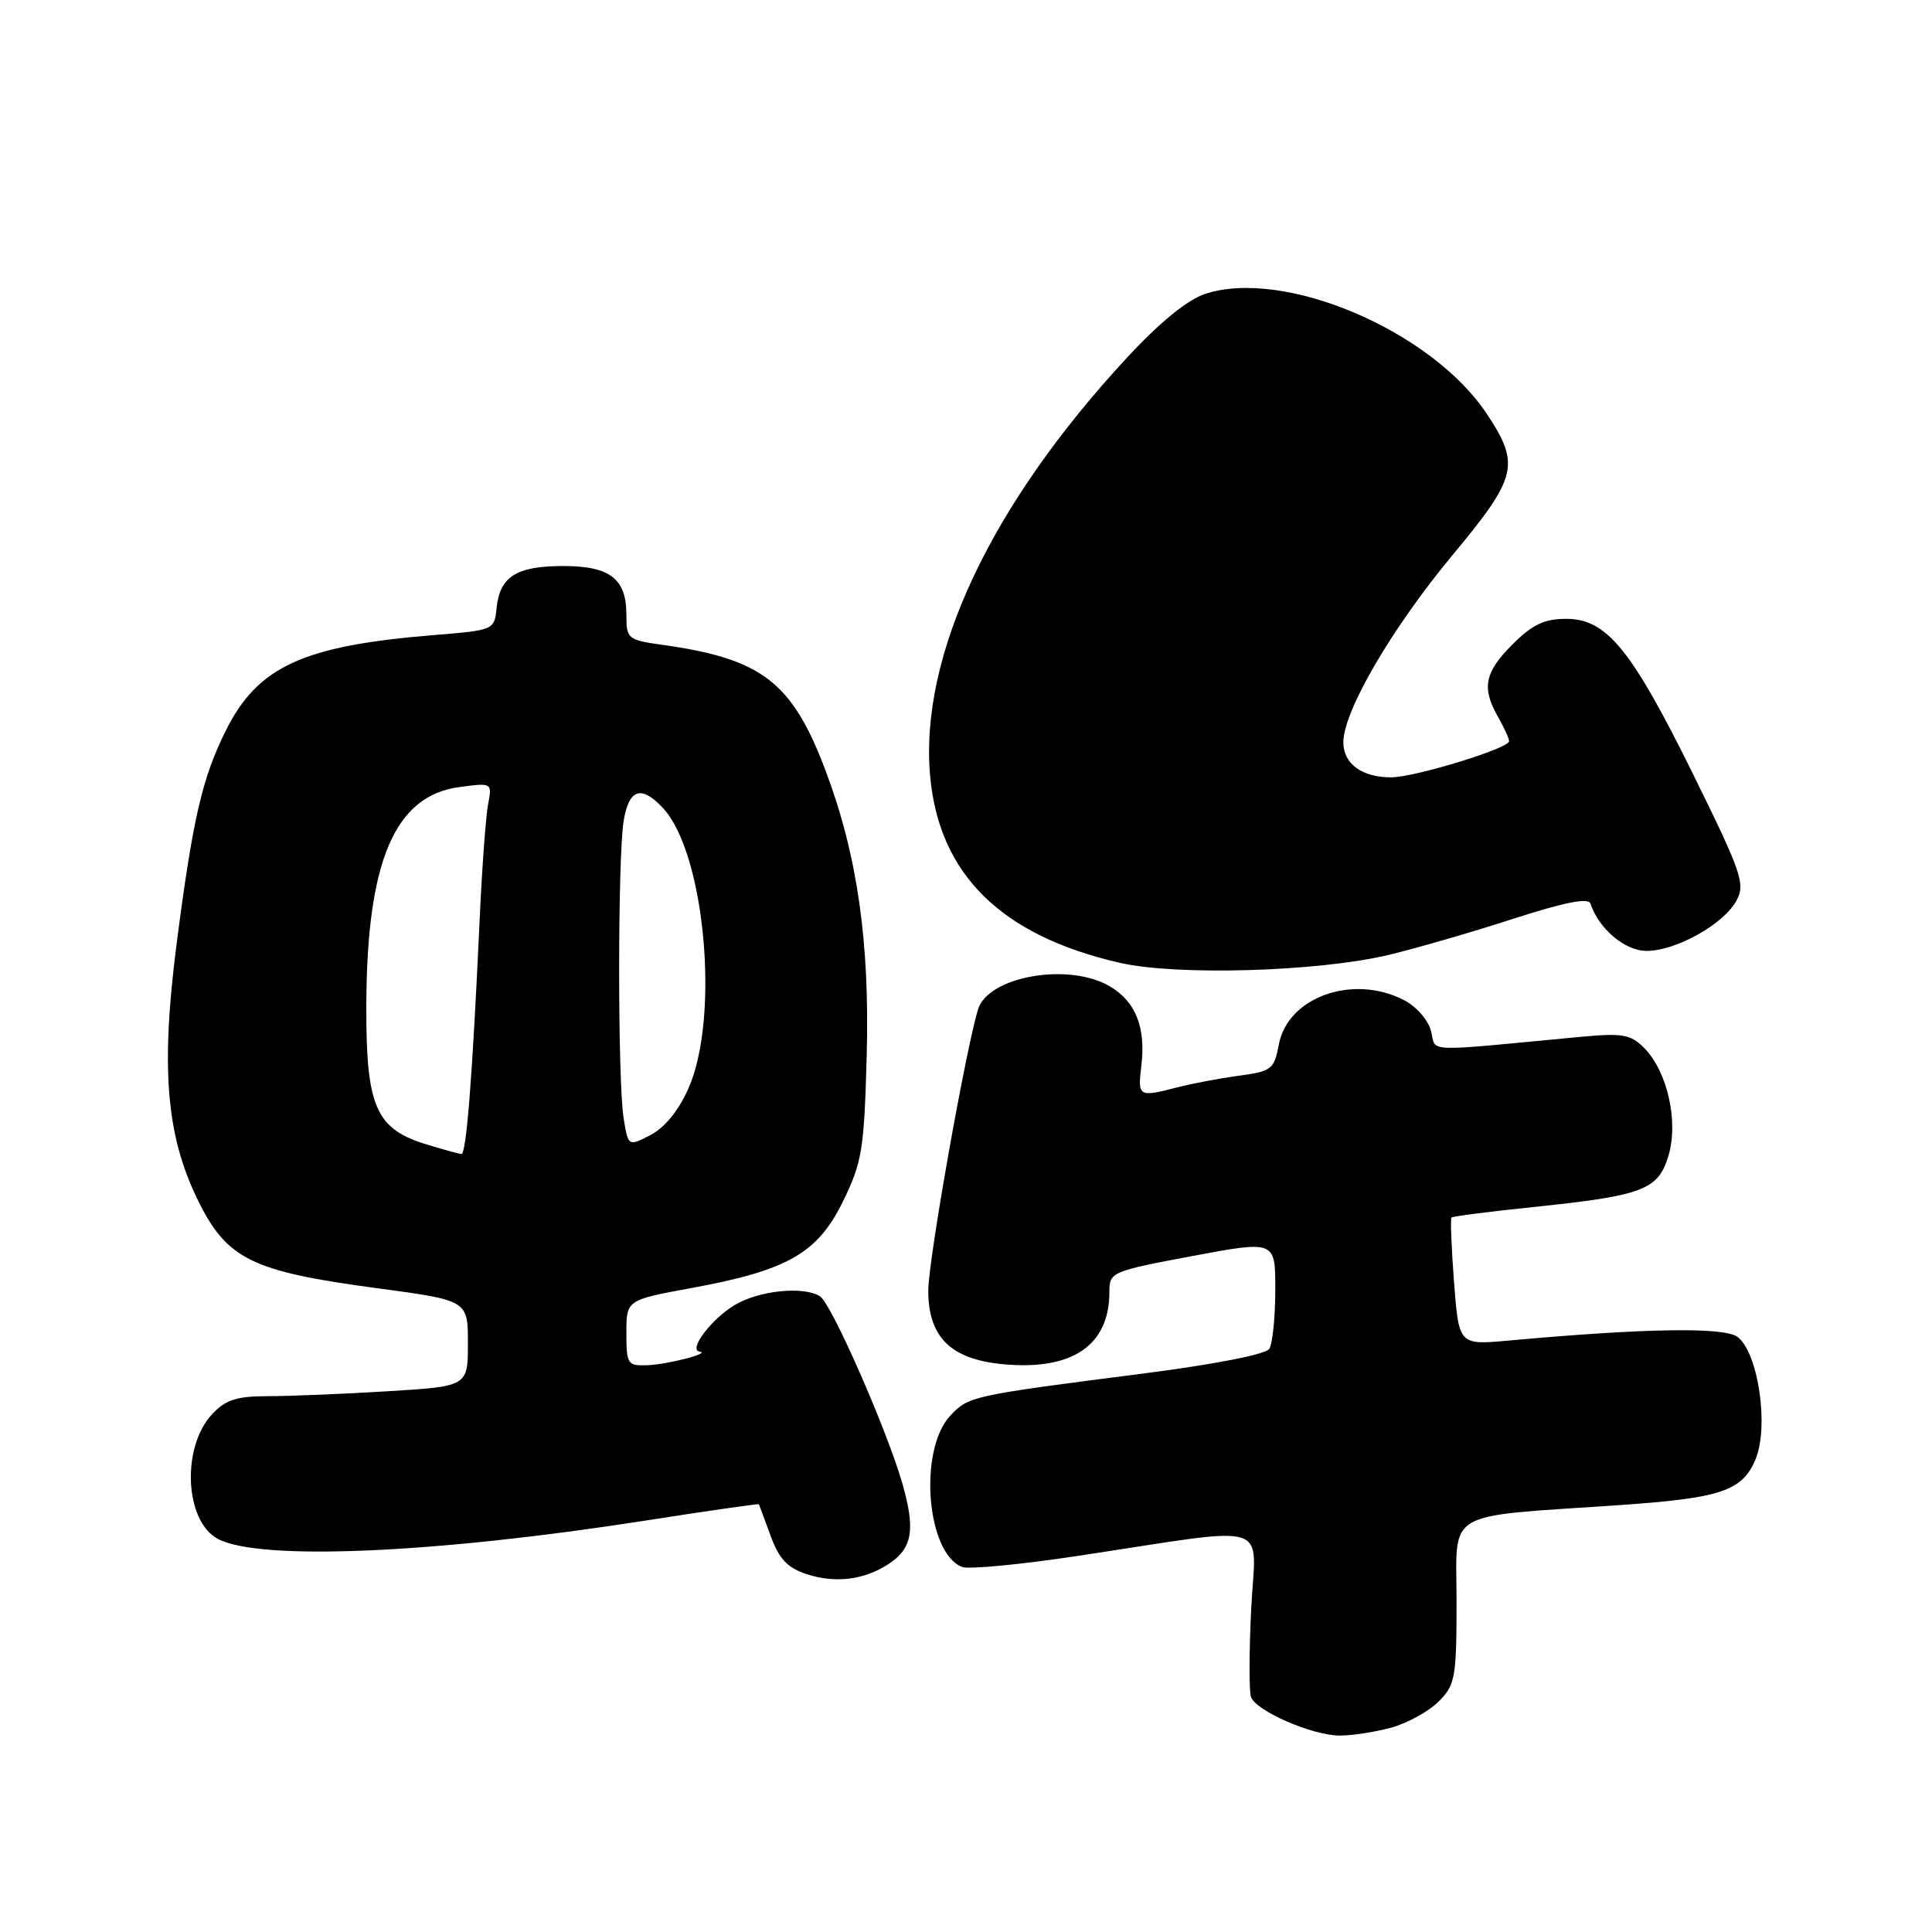 <?xml version="1.0" encoding="UTF-8" standalone="no"?>
<!DOCTYPE svg PUBLIC "-//W3C//DTD SVG 1.1//EN" "http://www.w3.org/Graphics/SVG/1.1/DTD/svg11.dtd" >
<svg xmlns="http://www.w3.org/2000/svg" xmlns:xlink="http://www.w3.org/1999/xlink" version="1.1" viewBox="0 0 256 256">
 <g >
 <path fill="currentColor"
d=" M 184.38 228.91 C 186.51 228.32 189.32 226.77 190.63 225.46 C 192.83 223.26 193.00 222.33 193.00 212.16 C 193.00 199.88 191.02 201.05 214.50 199.44 C 228.01 198.52 230.87 197.56 232.61 193.38 C 234.42 189.06 232.99 179.27 230.25 177.16 C 228.51 175.82 218.13 175.98 199.91 177.63 C 193.31 178.23 193.31 178.23 192.67 169.93 C 192.32 165.37 192.17 161.50 192.33 161.33 C 192.50 161.17 197.33 160.54 203.07 159.95 C 217.73 158.43 219.72 157.68 221.08 153.14 C 222.44 148.60 220.93 141.93 217.84 138.84 C 216.05 137.05 214.99 136.87 209.39 137.39 C 188.18 139.40 190.34 139.49 189.62 136.62 C 189.26 135.18 187.67 133.36 186.04 132.52 C 179.28 129.03 170.63 132.10 169.45 138.41 C 168.84 141.69 168.50 141.95 164.15 142.54 C 161.59 142.89 157.93 143.58 156.00 144.08 C 150.86 145.41 150.74 145.34 151.23 141.25 C 151.85 136.15 150.50 132.73 147.07 130.70 C 141.63 127.49 130.95 129.35 129.60 133.74 C 127.94 139.14 123.00 167.04 123.00 171.00 C 123.00 177.16 125.96 180.10 132.85 180.76 C 142.05 181.64 147.00 178.30 147.00 171.20 C 147.00 168.55 147.23 168.46 158.00 166.43 C 169.00 164.37 169.00 164.37 168.98 170.93 C 168.98 174.55 168.62 178.05 168.19 178.73 C 167.73 179.46 160.91 180.79 151.48 182.00 C 128.64 184.93 128.35 185.00 125.92 187.58 C 121.68 192.10 122.75 205.82 127.49 207.63 C 128.36 207.97 135.24 207.31 142.78 206.17 C 169.18 202.19 166.37 201.34 165.79 213.17 C 165.51 218.85 165.50 224.11 165.76 224.85 C 166.41 226.71 173.85 229.95 177.50 229.97 C 179.15 229.98 182.24 229.50 184.38 228.91 Z  M 117.71 207.26 C 120.92 205.17 121.34 202.69 119.53 196.44 C 117.43 189.24 110.16 172.72 108.66 171.77 C 106.48 170.38 100.51 171.00 97.31 172.95 C 94.19 174.85 91.16 178.90 92.71 179.10 C 94.27 179.30 88.44 180.80 85.75 180.90 C 83.15 180.99 83.00 180.75 83.00 176.63 C 83.00 172.26 83.00 172.26 91.57 170.68 C 104.36 168.34 108.33 166.07 111.70 159.19 C 114.23 154.01 114.50 152.34 114.84 140.00 C 115.26 124.85 113.60 113.30 109.42 102.18 C 104.97 90.36 101.00 87.30 87.75 85.44 C 83.17 84.80 83.00 84.65 83.00 81.46 C 83.00 76.68 80.82 75.00 74.62 75.00 C 68.46 75.00 66.24 76.39 65.81 80.50 C 65.50 83.49 65.49 83.50 57.50 84.15 C 40.15 85.56 34.17 88.30 29.93 96.79 C 26.80 103.06 25.55 108.45 23.41 125.00 C 21.29 141.45 22.01 150.34 26.14 158.86 C 30.03 166.86 33.26 168.46 50.01 170.70 C 62.00 172.31 62.00 172.31 62.00 178.00 C 62.00 183.70 62.00 183.70 51.34 184.35 C 45.48 184.71 38.36 185.00 35.52 185.00 C 31.38 185.00 29.91 185.47 28.13 187.36 C 24.01 191.74 24.46 201.60 28.89 203.92 C 34.45 206.85 57.55 205.85 85.49 201.49 C 93.73 200.20 100.52 199.23 100.56 199.32 C 100.61 199.42 101.30 201.30 102.11 203.50 C 103.24 206.59 104.34 207.75 106.91 208.59 C 110.68 209.82 114.48 209.36 117.71 207.26 Z  M 184.00 126.53 C 187.57 125.68 194.97 123.54 200.43 121.77 C 207.31 119.55 210.47 118.92 210.74 119.73 C 211.86 123.09 215.32 126.00 218.19 126.00 C 222.08 126.00 228.42 122.45 230.10 119.32 C 231.28 117.11 230.78 115.66 224.45 102.80 C 216.19 86.04 212.91 82.00 207.53 82.00 C 204.62 82.00 203.05 82.75 200.40 85.40 C 196.71 89.09 196.30 91.15 198.50 95.00 C 199.29 96.38 199.95 97.82 199.96 98.21 C 200.01 99.15 187.46 103.00 184.33 103.00 C 180.45 103.00 178.00 101.20 178.00 98.36 C 178.00 94.23 184.44 83.20 192.51 73.50 C 201.05 63.23 201.46 61.55 197.03 54.87 C 189.72 43.82 170.15 35.49 159.67 38.95 C 157.36 39.71 153.67 42.71 149.40 47.32 C 131.25 66.87 121.81 86.92 123.25 102.85 C 124.43 115.87 132.68 123.99 148.39 127.58 C 155.94 129.31 174.66 128.76 184.00 126.53 Z  M 56.61 151.67 C 49.77 149.61 48.49 146.68 48.54 133.18 C 48.60 114.13 52.30 105.44 60.86 104.29 C 65.22 103.71 65.22 103.71 64.67 106.60 C 64.37 108.20 63.86 115.12 63.55 122.00 C 62.59 142.87 61.79 153.00 61.13 152.92 C 60.78 152.88 58.75 152.32 56.61 151.67 Z  M 82.64 148.21 C 81.84 143.38 81.84 113.60 82.64 108.75 C 83.34 104.52 84.98 103.99 87.84 107.06 C 93.42 113.05 95.40 134.78 91.23 144.20 C 89.94 147.14 88.08 149.42 86.21 150.39 C 83.25 151.92 83.25 151.92 82.64 148.21 Z "/>
</g>
</svg>